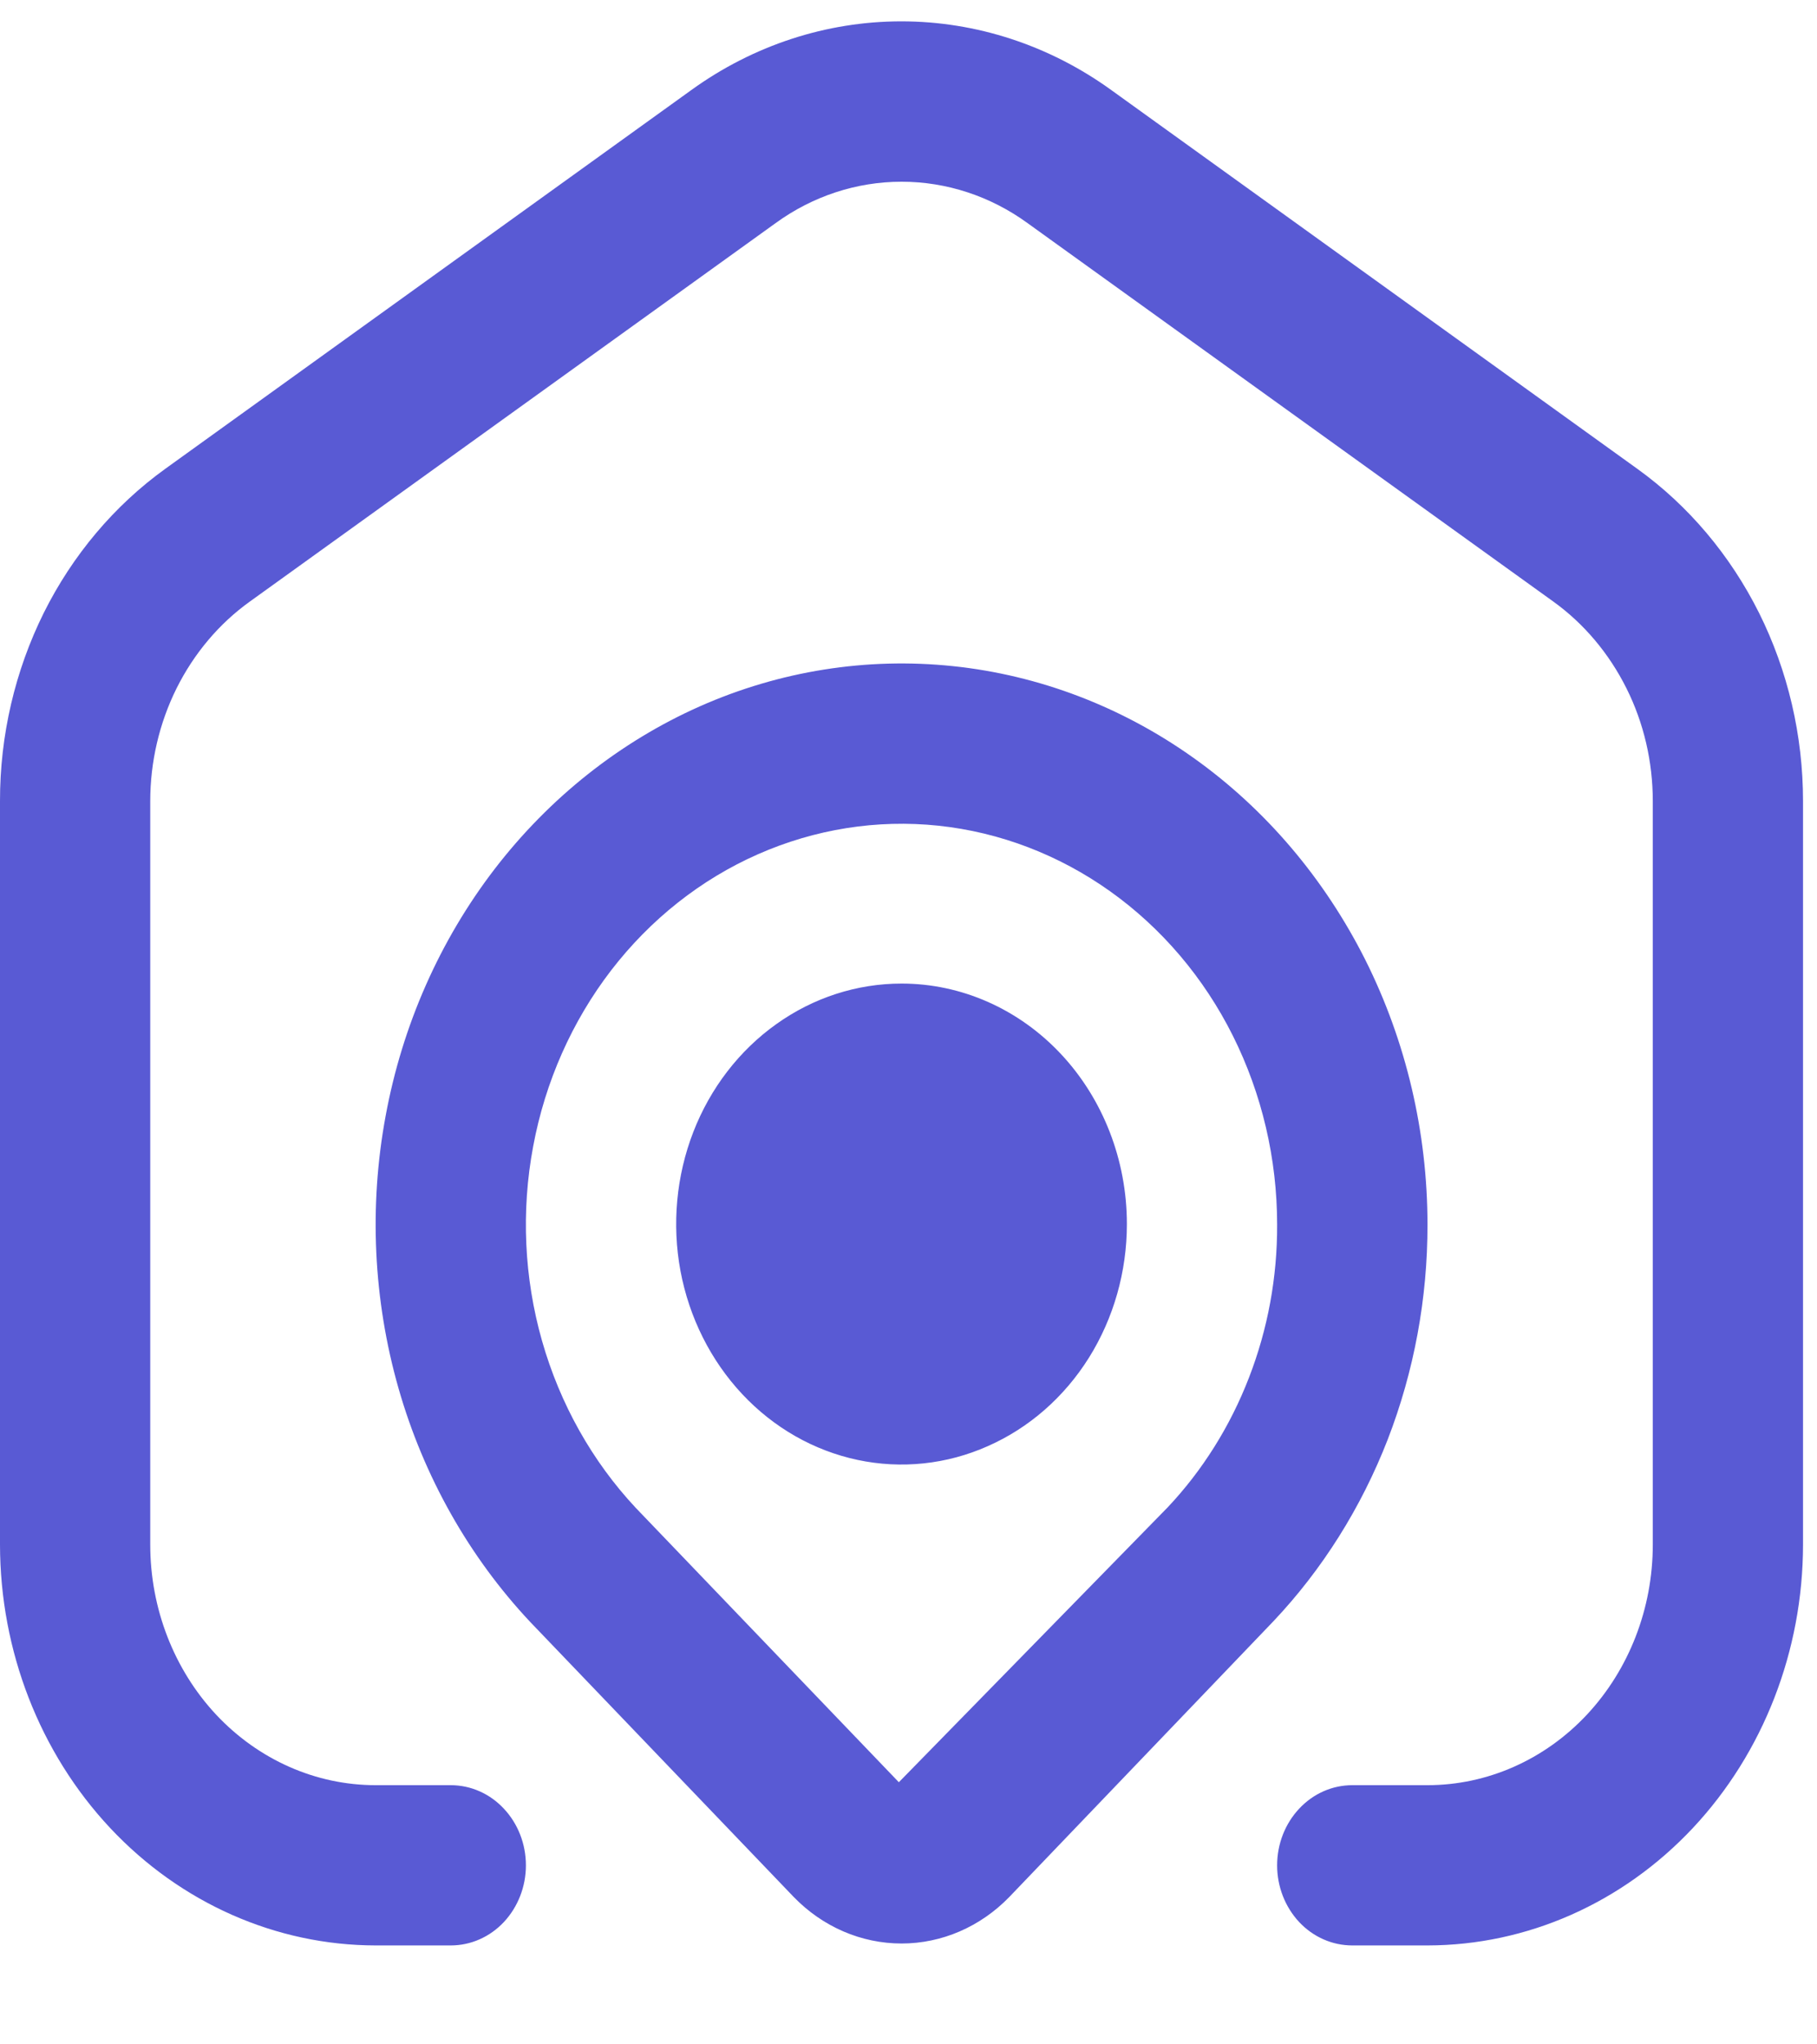 <svg width="16" height="18" viewBox="0 0 16 18" fill="none" xmlns="http://www.w3.org/2000/svg">
<path d="M15.877 7.054V13.6C15.876 14.536 15.527 15.433 14.907 16.095C14.287 16.756 13.447 17.128 12.57 17.129H11.908C11.732 17.129 11.564 17.055 11.44 16.923C11.316 16.79 11.246 16.611 11.246 16.424C11.246 16.236 11.316 16.057 11.44 15.925C11.564 15.792 11.732 15.718 11.908 15.718H12.57C13.096 15.718 13.601 15.495 13.973 15.098C14.345 14.7 14.554 14.162 14.554 13.6V7.054C14.554 6.707 14.475 6.366 14.322 6.06C14.169 5.754 13.949 5.492 13.68 5.298L9.049 1.965C8.722 1.727 8.335 1.6 7.939 1.6C7.543 1.6 7.156 1.727 6.829 1.965L2.198 5.298C1.928 5.492 1.708 5.754 1.555 6.06C1.403 6.366 1.323 6.707 1.323 7.054V13.6C1.323 14.162 1.532 14.7 1.904 15.098C2.277 15.495 2.781 15.718 3.308 15.718H3.969C4.145 15.718 4.313 15.792 4.437 15.925C4.561 16.057 4.631 16.236 4.631 16.424C4.631 16.611 4.561 16.79 4.437 16.923C4.313 17.055 4.145 17.129 3.969 17.129H3.308C2.431 17.128 1.59 16.756 0.97 16.095C0.35 15.433 0.001 14.536 2.59136e-06 13.6V7.054C-0.001 6.476 0.132 5.907 0.385 5.397C0.639 4.887 1.007 4.451 1.455 4.128L6.086 0.794C6.632 0.399 7.277 0.188 7.937 0.188C8.596 0.188 9.241 0.399 9.787 0.794L14.418 4.128C14.867 4.451 15.235 4.887 15.49 5.397C15.744 5.907 15.877 6.476 15.877 7.054ZM12.57 10.782C12.571 11.431 12.452 12.074 12.22 12.674C11.987 13.273 11.645 13.818 11.213 14.275L8.888 16.702C8.633 16.965 8.293 17.112 7.939 17.112C7.584 17.112 7.244 16.965 6.989 16.702L4.669 14.281C4.13 13.707 3.731 13 3.509 12.223C3.287 11.445 3.248 10.621 3.396 9.824C3.543 9.026 3.873 8.28 4.356 7.651C4.839 7.023 5.46 6.531 6.163 6.219C6.867 5.907 7.632 5.786 8.39 5.865C9.148 5.944 9.877 6.222 10.51 6.673C11.144 7.124 11.663 7.736 12.023 8.452C12.382 9.169 12.57 9.969 12.57 10.782ZM11.246 10.782C11.246 10.202 11.112 9.631 10.856 9.119C10.6 8.607 10.229 8.171 9.776 7.848C9.324 7.526 8.804 7.327 8.263 7.27C7.722 7.213 7.176 7.3 6.673 7.522C6.17 7.744 5.727 8.095 5.382 8.543C5.037 8.992 4.801 9.524 4.695 10.093C4.588 10.662 4.615 11.251 4.773 11.806C4.931 12.361 5.215 12.867 5.599 13.277L7.915 15.692L10.283 13.271C10.59 12.945 10.833 12.557 10.998 12.13C11.164 11.702 11.248 11.245 11.246 10.782ZM9.923 10.777C9.923 11.196 9.807 11.605 9.589 11.954C9.371 12.302 9.061 12.573 8.698 12.733C8.336 12.894 7.936 12.936 7.551 12.854C7.166 12.772 6.813 12.571 6.535 12.274C6.258 11.978 6.069 11.601 5.992 11.19C5.916 10.78 5.955 10.354 6.105 9.967C6.255 9.58 6.51 9.249 6.836 9.017C7.162 8.784 7.546 8.66 7.939 8.66C8.465 8.66 8.97 8.883 9.342 9.28C9.714 9.677 9.923 10.216 9.923 10.777Z" fill="#595ad4"/>
</svg>
